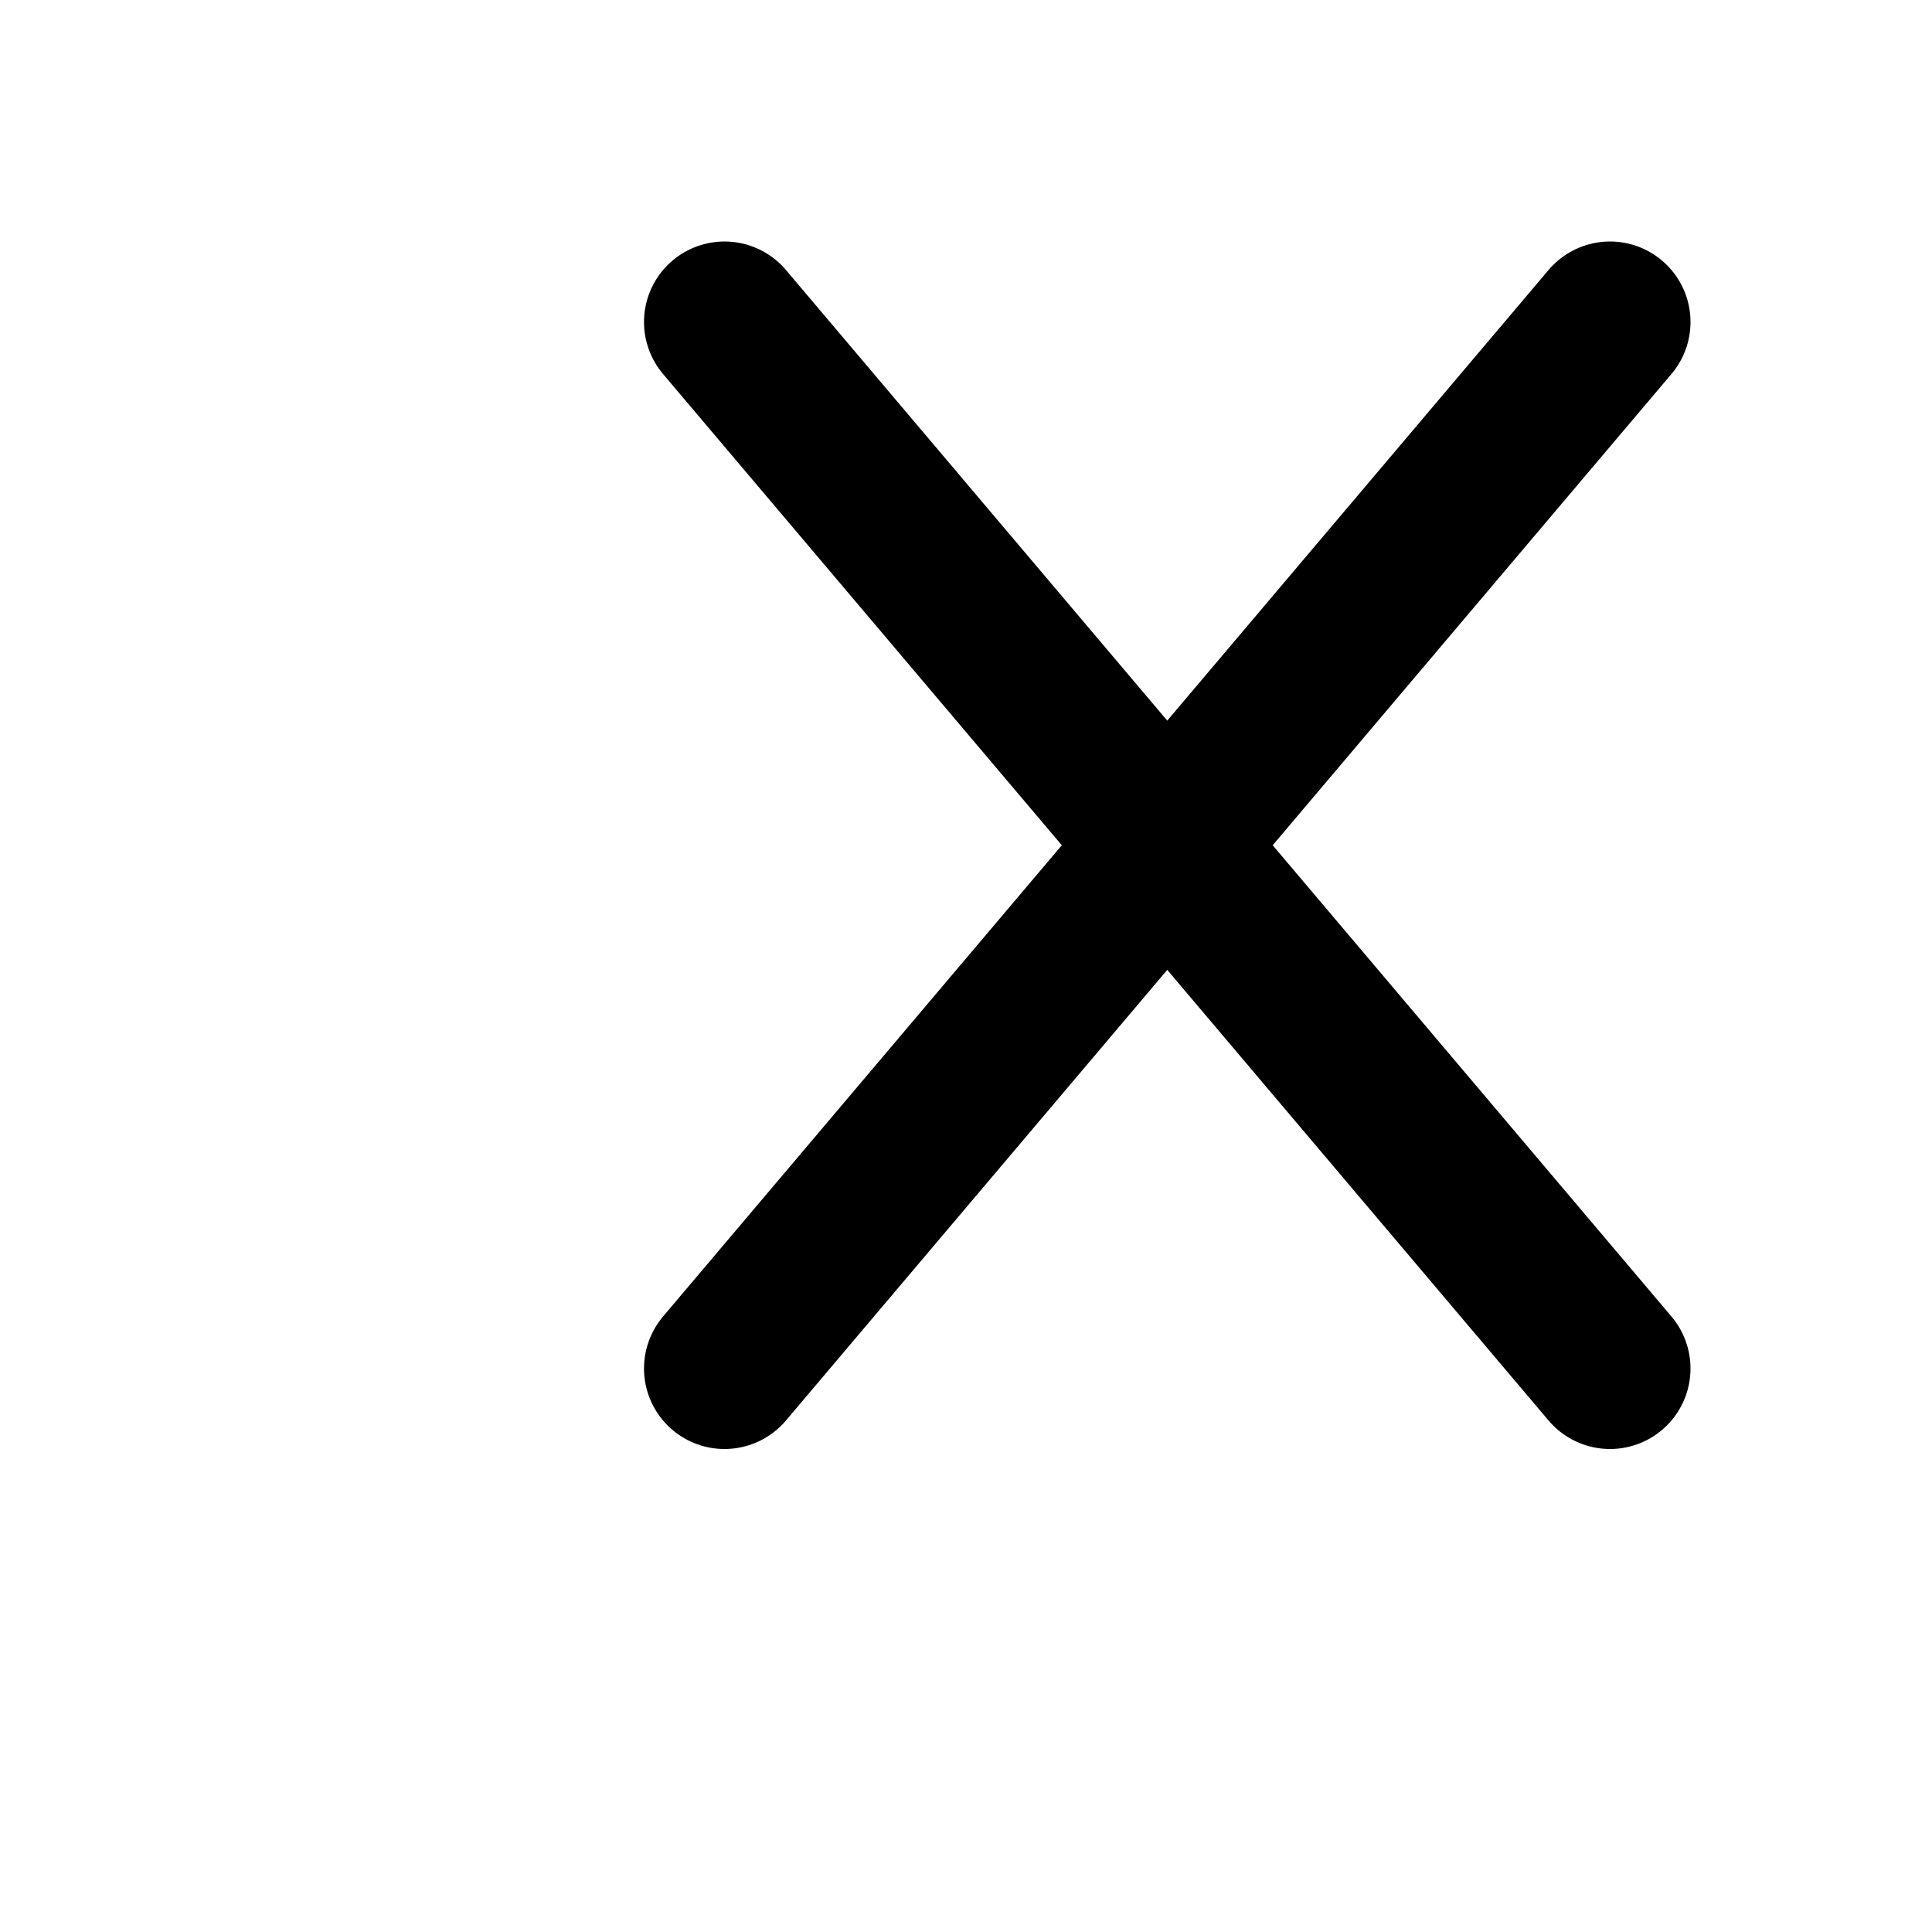 <?xml version="1.0" encoding="utf-8"?><!-- Uploaded to: SVG Repo, www.svgrepo.com, Generator: SVG Repo Mixer Tools -->
<svg width="800px" height="800px" viewBox="0 0 24 24" fill="none" xmlns="http://www.w3.org/2000/svg">
<!-- <path d="M4 18H10" stroke="#6d54a5" stroke-width="2" stroke-linecap="round"/> -->
<path d="M9 17L20 4" stroke="#000" stroke-width="2" stroke-linecap="round"/>
<path d="M9 4L20 17" stroke="#000" stroke-width="2" stroke-linecap="round"/>
</svg>